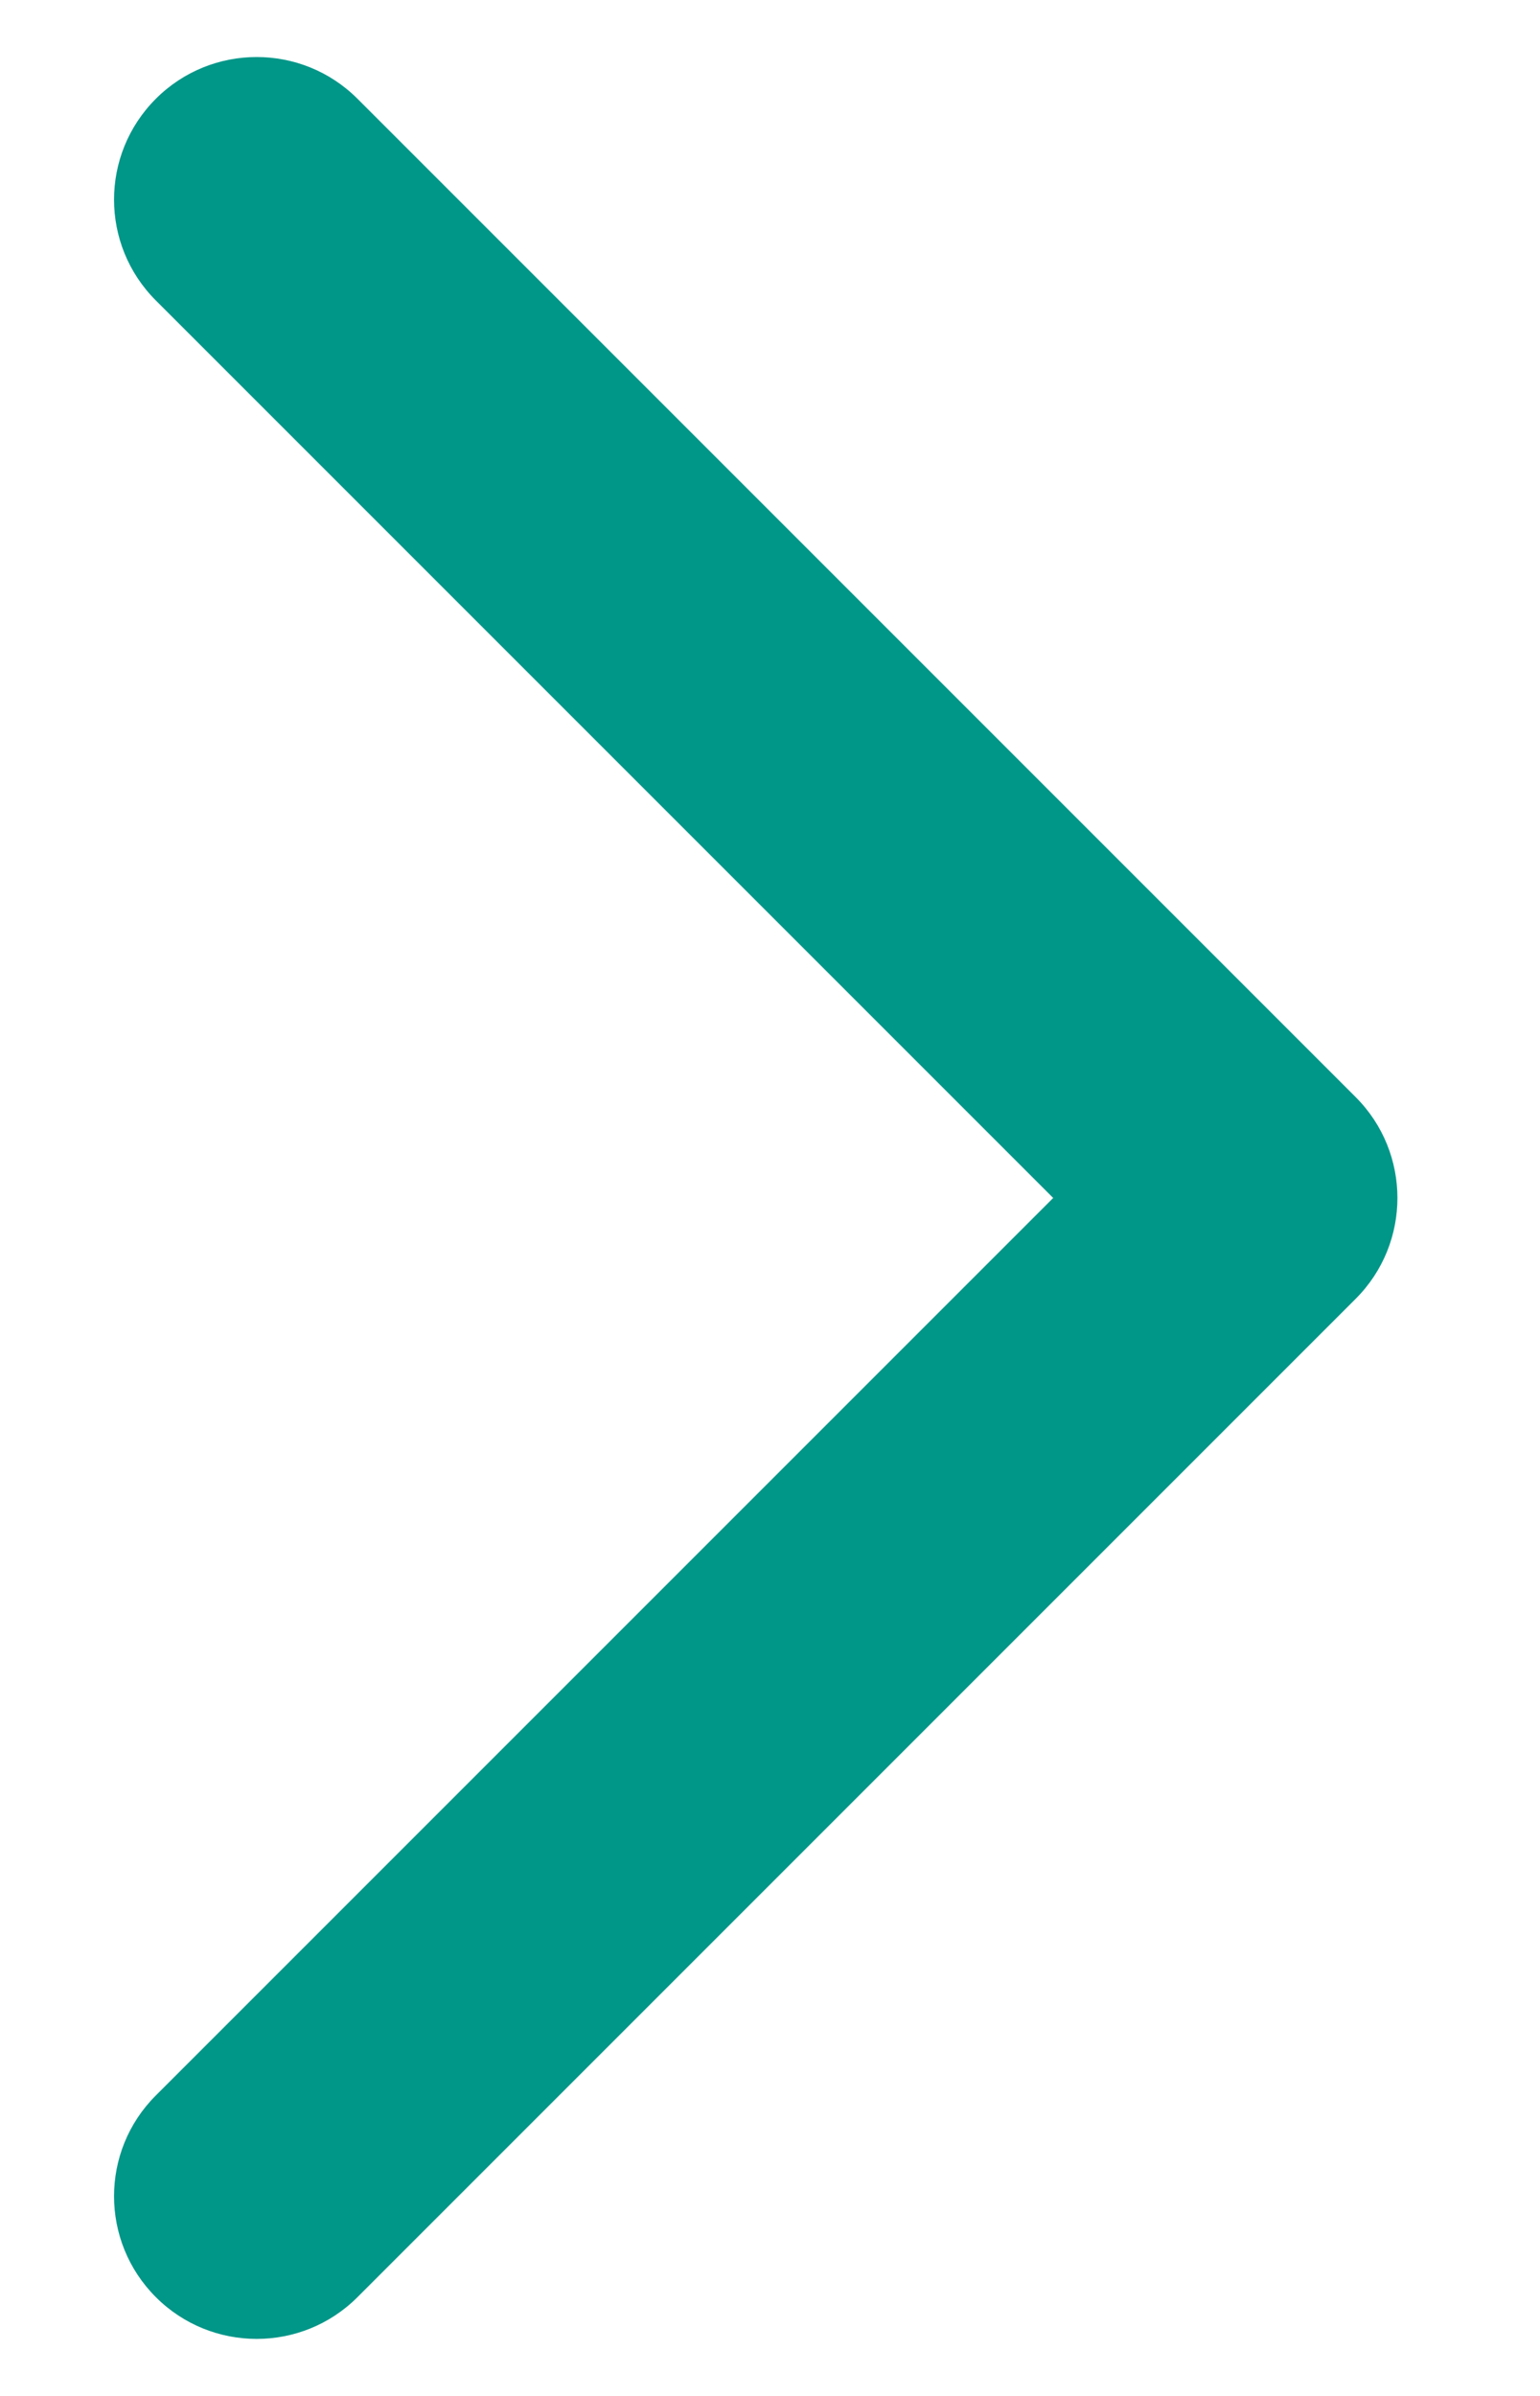 <svg width="9" height="14" viewBox="0 0 9 14" fill="none" xmlns="http://www.w3.org/2000/svg">
<path fill-rule="evenodd" clip-rule="evenodd" d="M0.911 0.577C1.236 0.252 1.764 0.252 2.089 0.577L7.923 6.411C8.248 6.736 8.248 7.264 7.923 7.589L2.089 13.423C1.764 13.748 1.236 13.748 0.911 13.423C0.585 13.097 0.585 12.569 0.911 12.244L6.155 7L0.911 1.756C0.585 1.43 0.585 0.903 0.911 0.577Z" fill="#009688"/>
</svg>
